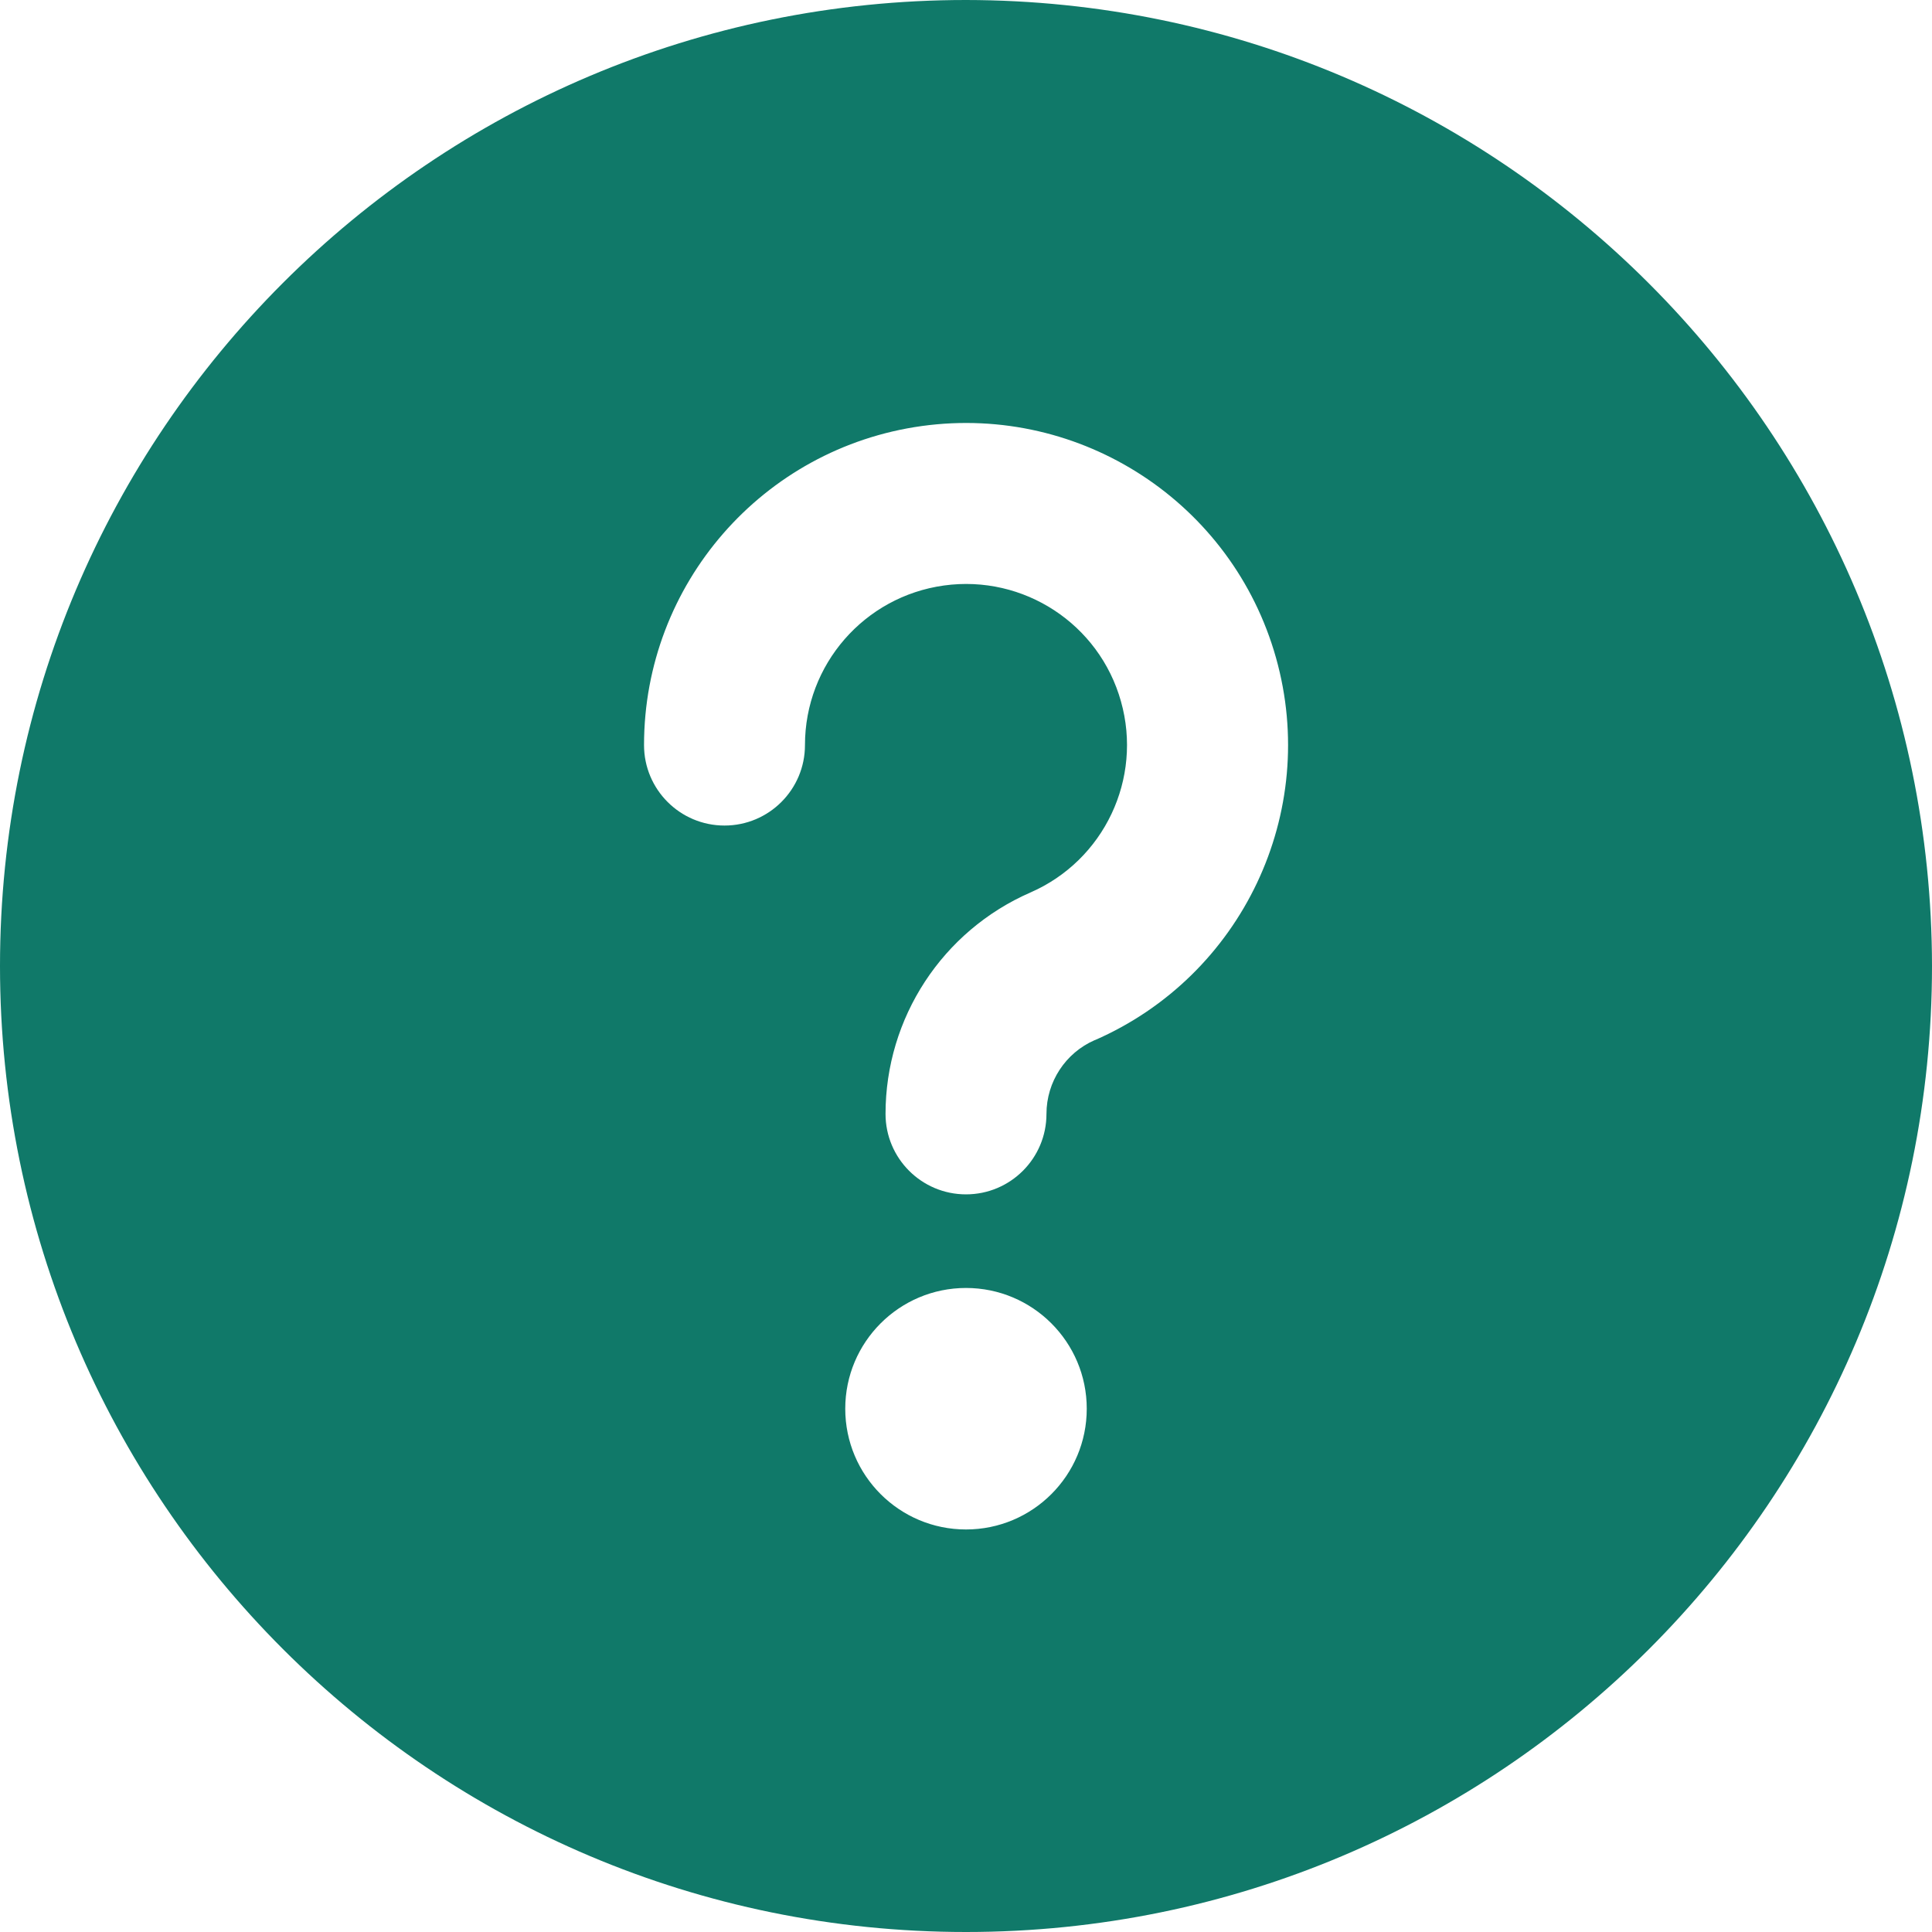 <svg width="20" height="20" viewBox="0 0 20 20" fill="none" xmlns="http://www.w3.org/2000/svg">
<path fill-rule="evenodd" clip-rule="evenodd" d="M10 0C4.477 0 0 4.477 0 10C0 15.523 4.477 20 10 20C15.523 20 20 15.523 20 10C19.994 4.48 15.52 0.006 10 0ZM10 15.833C9.31 15.833 8.75 15.274 8.75 14.583C8.75 13.893 9.31 13.333 10 13.333C10.69 13.333 11.25 13.893 11.25 14.583C11.25 15.274 10.69 15.833 10 15.833ZM10.833 11.531C10.833 11.199 11.03 10.899 11.333 10.767V10.768C12.859 10.102 13.66 8.412 13.209 6.809C12.758 5.207 11.193 4.183 9.544 4.41C7.895 4.638 6.667 6.048 6.667 7.713C6.667 8.173 7.04 8.546 7.5 8.546C7.96 8.546 8.333 8.173 8.333 7.713C8.333 6.88 8.947 6.175 9.772 6.061C10.596 5.947 11.379 6.458 11.604 7.26C11.83 8.061 11.43 8.906 10.667 9.239C9.755 9.637 9.167 10.537 9.167 11.531C9.167 11.991 9.54 12.364 10 12.364C10.46 12.364 10.833 11.991 10.833 11.531Z" fill="#107969"/>
</svg>
